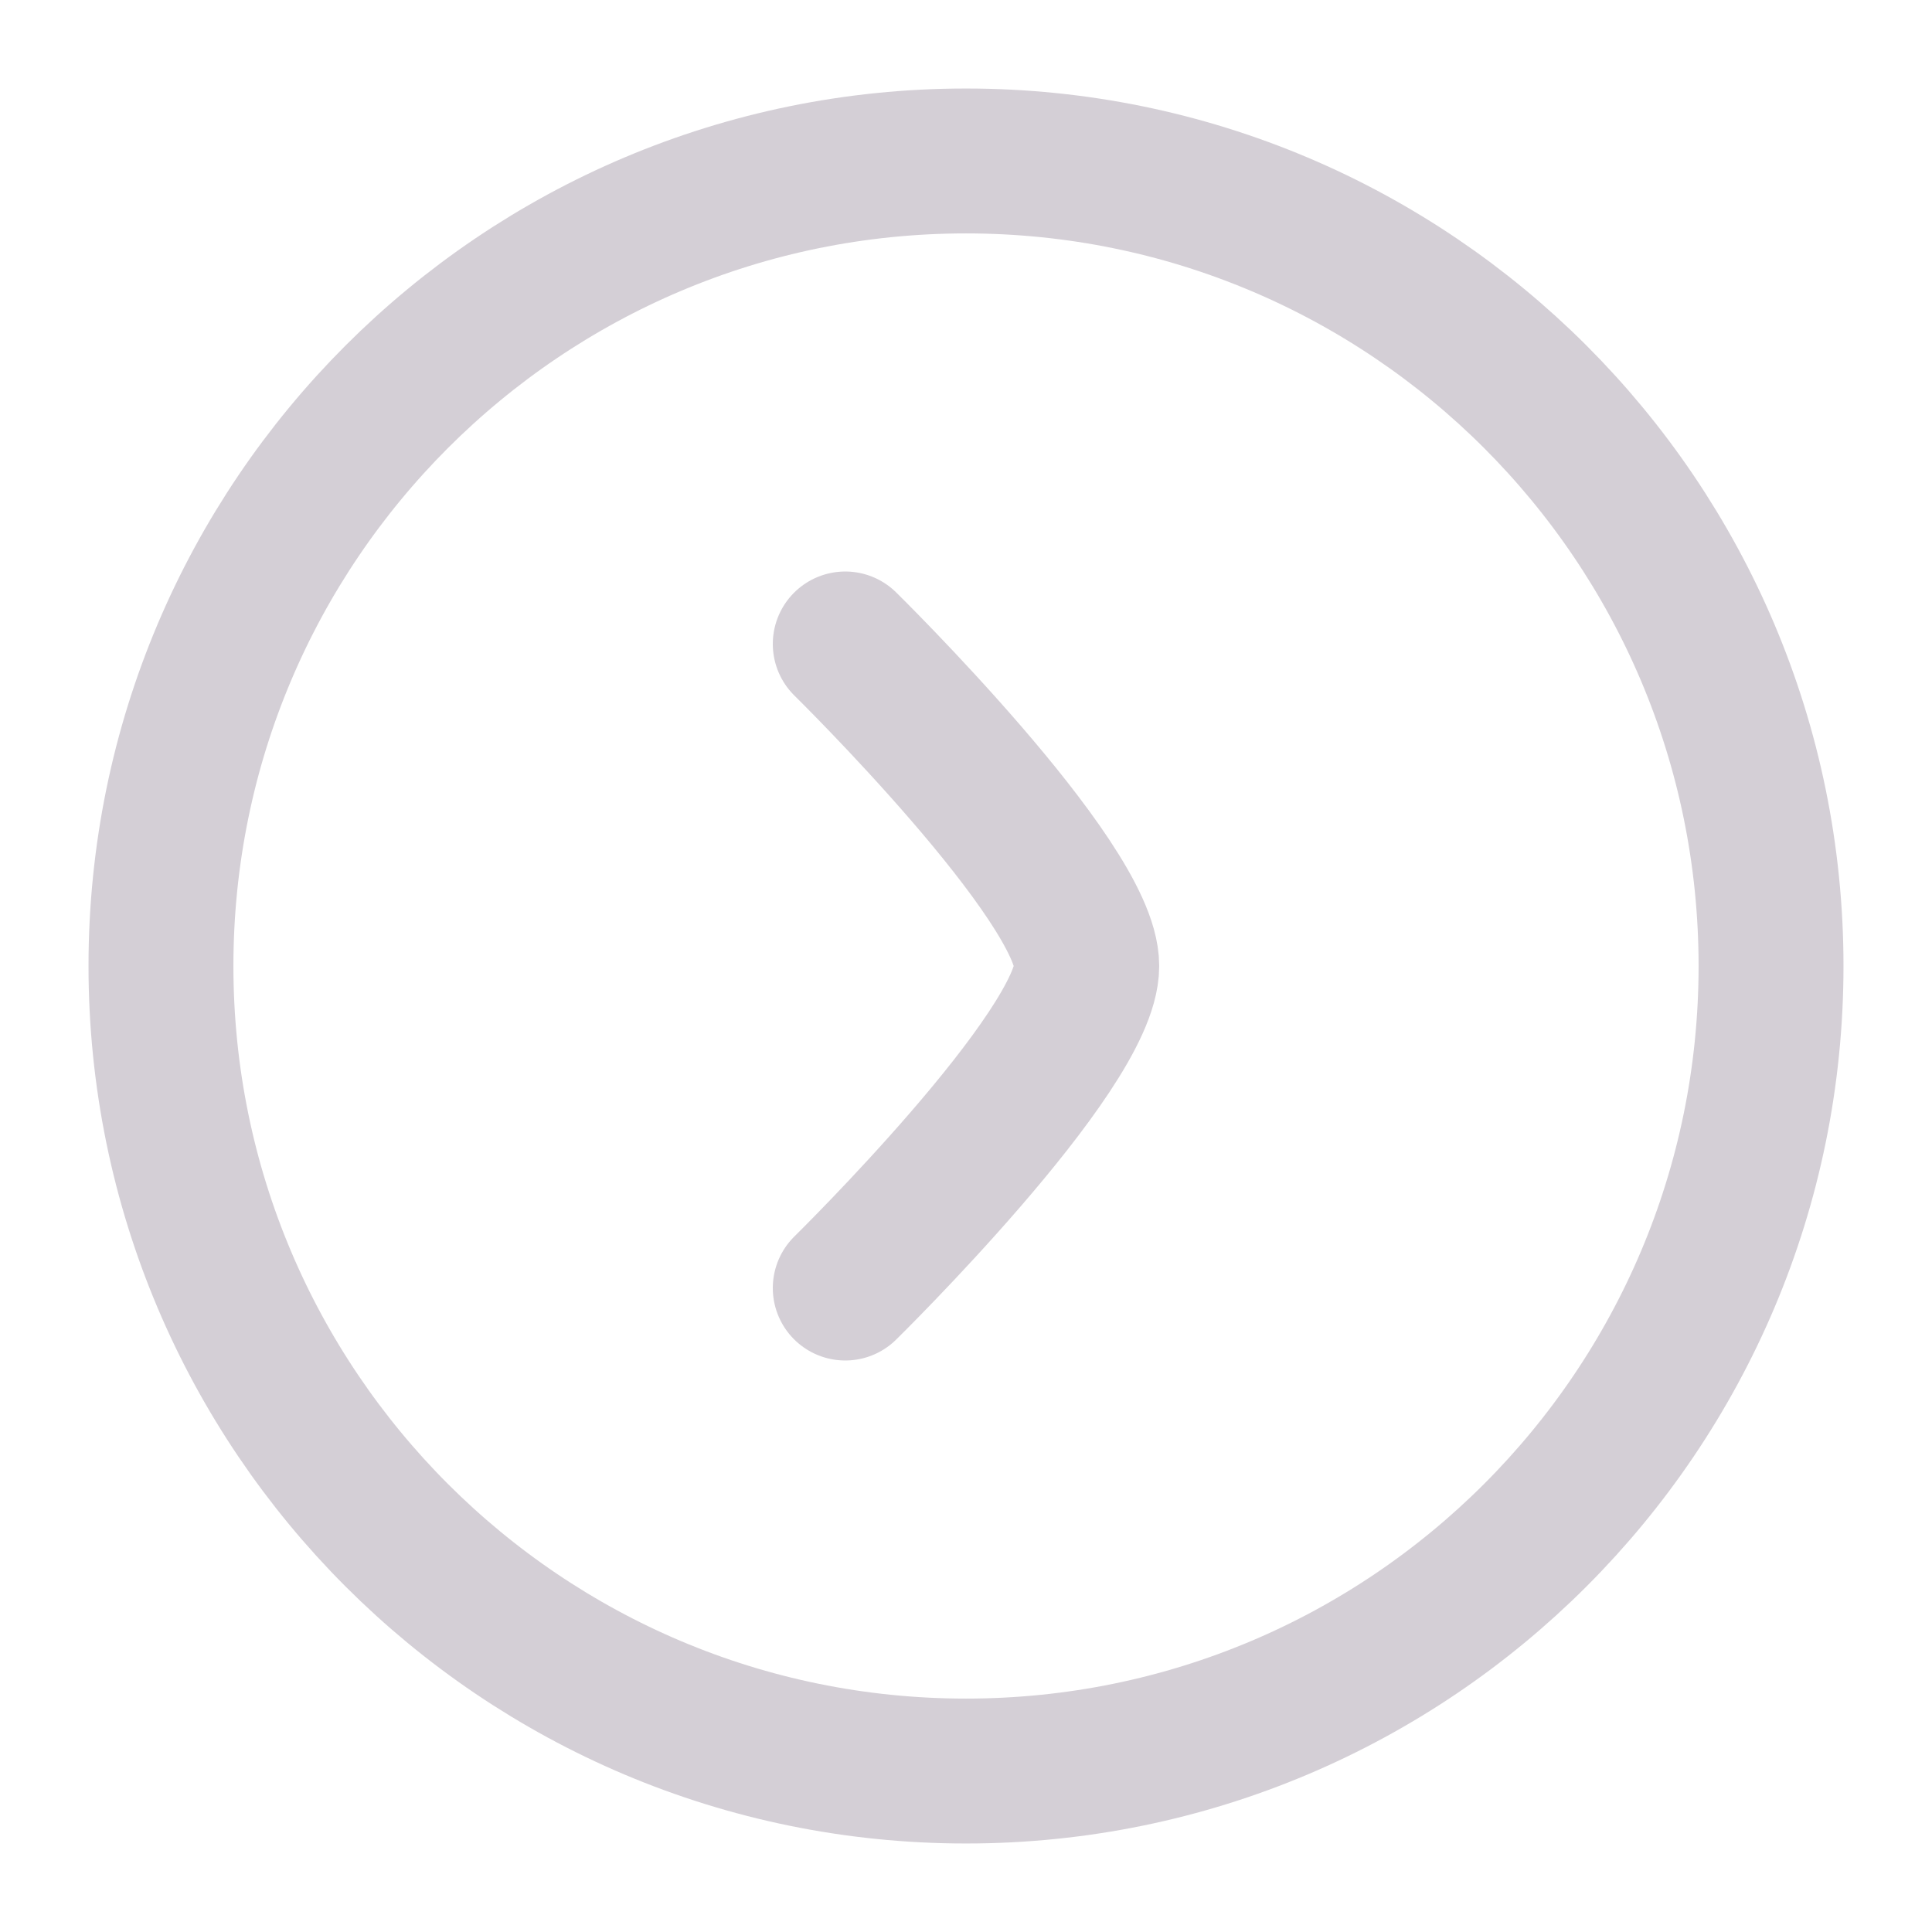 <svg width="16" height="16" viewBox="0 0 16 16" fill="none" xmlns="http://www.w3.org/2000/svg">
<g id="Arrow">
<path id="Vector" d="M8 14.667C11.682 14.667 14.667 11.682 14.667 8C14.667 4.318 11.682 1.333 8 1.333C4.318 1.333 1.333 4.318 1.333 8C1.333 11.682 4.318 14.667 8 14.667Z" stroke="#D4CFD6" stroke-width="1.2"/>
<path id="Vector_2" d="M7 5.333C7 5.333 9 7.298 9 8C9 8.703 7 10.667 7 10.667" stroke="#D4CFD6" stroke-width="1.2" stroke-linecap="round" stroke-linejoin="round"/>
</g>
</svg>
